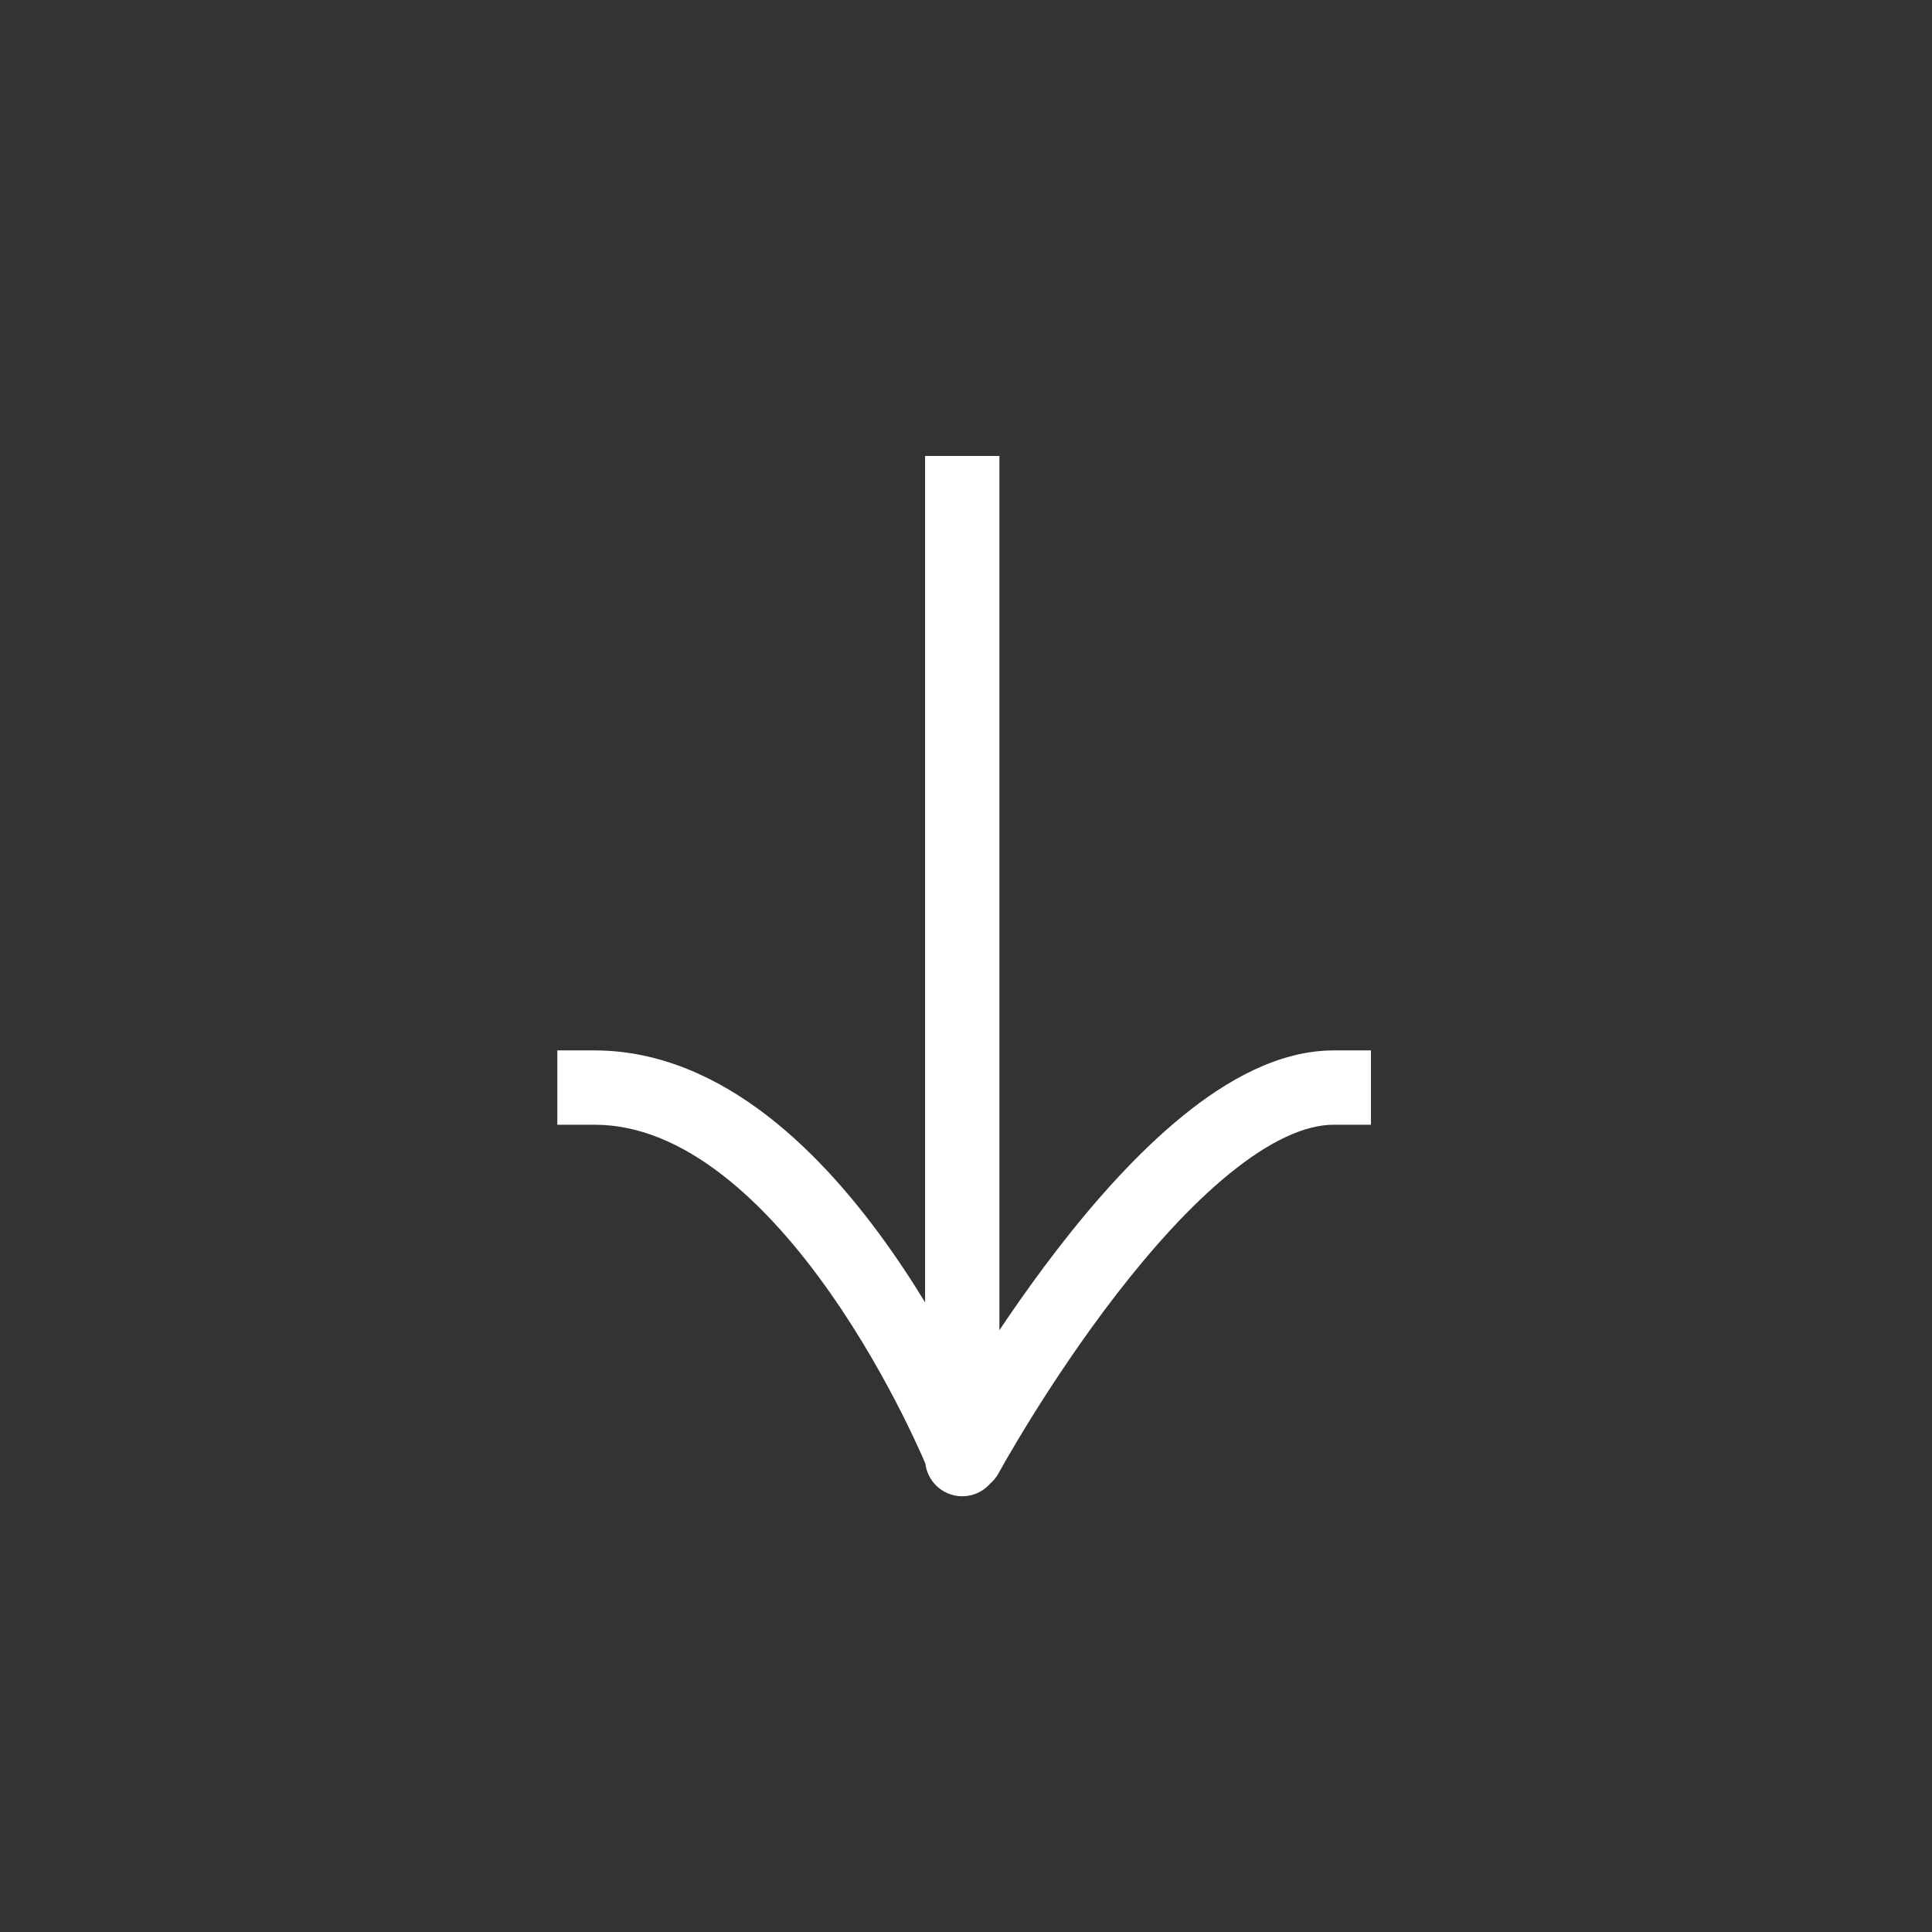 <svg width="52" height="52" viewBox="0 0 52 52" fill="none" xmlns="http://www.w3.org/2000/svg">
<rect x="0" y="0" width="52" height="52" fill="#333333" stroke="none"/>
<path d="M26.899 13.272V12.272H24.899V13.272H25.899H26.899ZM24.899 39.272C24.899 39.824 25.347 40.272 25.899 40.272C26.452 40.272 26.899 39.824 26.899 39.272H25.899H24.899ZM35.899 30.272H36.899V28.272H35.899V29.272V30.272ZM25.122 38.693C24.858 39.177 25.036 39.785 25.521 40.049C26.006 40.314 26.613 40.135 26.878 39.65L26 39.171L25.122 38.693ZM16 28.272L15 28.272L15 30.272L16 30.272L16 29.272L16 28.272ZM25.899 13.272H24.899V39.171H25.899H26.899V13.272H25.899ZM25.899 39.171H24.899V39.272H25.899H26.899V39.171H25.899ZM35.899 29.272V28.272C34.427 28.272 33.021 29.067 31.823 30.044C30.6 31.04 29.45 32.344 28.471 33.61C27.488 34.883 26.652 36.15 26.064 37.097C25.77 37.571 25.536 37.967 25.375 38.246C25.294 38.385 25.232 38.495 25.189 38.571C25.168 38.609 25.152 38.639 25.14 38.659C25.135 38.669 25.13 38.677 25.127 38.683C25.126 38.686 25.125 38.688 25.124 38.69C25.123 38.69 25.123 38.691 25.122 38.691C25.122 38.692 25.122 38.692 25.122 38.692C25.122 38.692 25.122 38.693 26 39.171C26.878 39.65 26.878 39.65 26.878 39.65C26.878 39.65 26.878 39.65 26.878 39.65C26.878 39.65 26.878 39.65 26.878 39.65C26.878 39.649 26.879 39.648 26.88 39.645C26.883 39.642 26.886 39.635 26.891 39.627C26.9 39.61 26.915 39.584 26.934 39.549C26.973 39.48 27.031 39.378 27.107 39.246C27.258 38.984 27.481 38.606 27.763 38.152C28.328 37.243 29.124 36.035 30.053 34.833C30.987 33.625 32.03 32.454 33.086 31.594C34.166 30.714 35.122 30.272 35.899 30.272V29.272ZM25.899 39.171C26.826 38.797 26.826 38.796 26.826 38.796C26.826 38.796 26.826 38.796 26.826 38.795C26.826 38.795 26.825 38.794 26.825 38.793C26.824 38.791 26.823 38.789 26.822 38.786C26.82 38.78 26.816 38.771 26.812 38.761C26.803 38.739 26.79 38.709 26.774 38.67C26.741 38.592 26.692 38.48 26.629 38.338C26.503 38.055 26.317 37.654 26.075 37.175C25.594 36.218 24.885 34.936 23.98 33.647C23.079 32.363 21.959 31.038 20.646 30.026C19.331 29.013 17.765 28.272 16 28.272L16 29.272L16 30.272C17.184 30.272 18.331 30.768 19.425 31.611C20.521 32.455 21.507 33.605 22.343 34.796C23.176 35.982 23.836 37.175 24.289 38.074C24.515 38.523 24.687 38.895 24.803 39.154C24.861 39.283 24.904 39.383 24.932 39.45C24.947 39.484 24.957 39.509 24.964 39.525C24.967 39.533 24.969 39.539 24.971 39.542C24.971 39.544 24.972 39.545 24.972 39.546C24.972 39.546 24.972 39.546 24.972 39.546C24.972 39.546 24.972 39.546 24.972 39.546C24.972 39.546 24.972 39.546 25.899 39.171Z" fill="white"/>
</svg>
